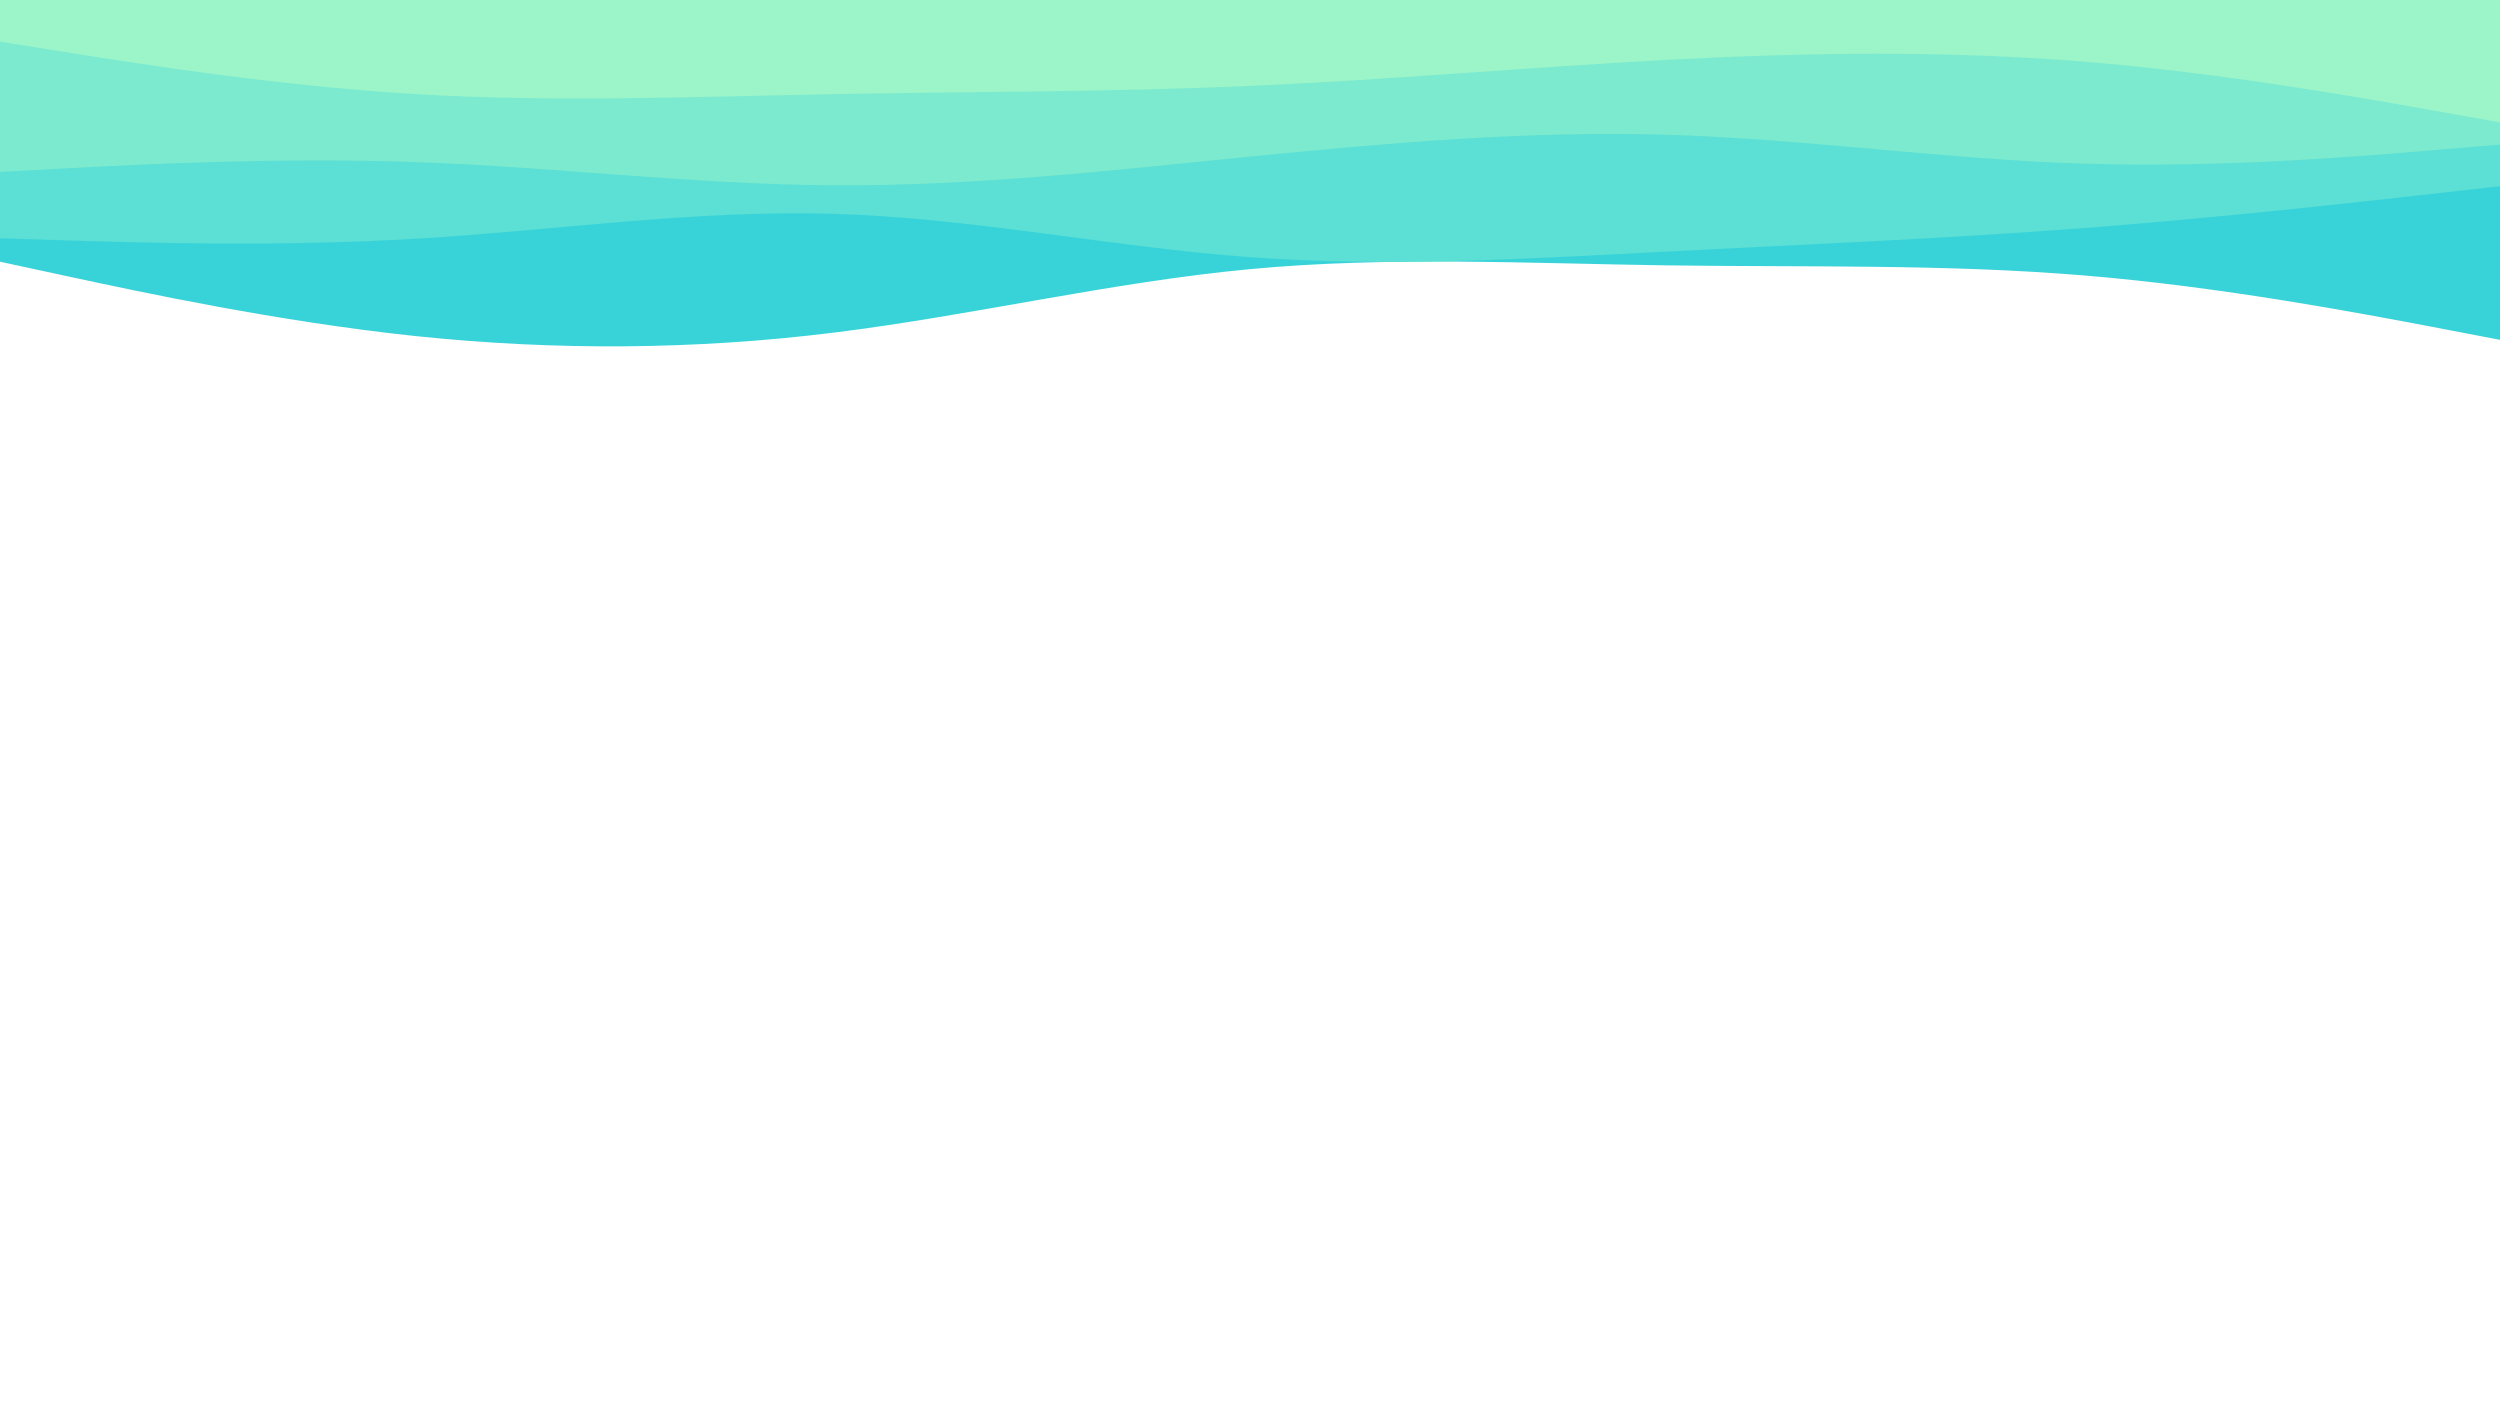 <svg id="visual" viewBox="0 0 1920 1080" width="1920" height="1080" xmlns="http://www.w3.org/2000/svg" xmlns:xlink="http://www.w3.org/1999/xlink" version="1.1"><rect x="0" y="0" width="1920" height="1080" fill="#fff"></rect><path d="M0 201L53.3 212.5C106.7 224 213.3 247 320 258.2C426.7 269.3 533.3 268.7 640 255.5C746.7 242.3 853.3 216.7 960 206.7C1066.7 196.7 1173.3 202.3 1280 203.8C1386.7 205.3 1493.3 202.7 1600 211.5C1706.7 220.3 1813.3 240.7 1866.7 250.8L1920 261L1920 0L1866.7 0C1813.3 0 1706.7 0 1600 0C1493.3 0 1386.7 0 1280 0C1173.3 0 1066.7 0 960 0C853.3 0 746.7 0 640 0C533.3 0 426.7 0 320 0C213.3 0 106.7 0 53.3 0L0 0Z" fill="#38d3d9"></path><path d="M0 183L53.3 184.7C106.7 186.3 213.3 189.7 320 183.3C426.7 177 533.3 161 640 164.2C746.7 167.3 853.3 189.7 960 197.5C1066.7 205.3 1173.3 198.7 1280 193.2C1386.7 187.7 1493.3 183.3 1600 175.2C1706.7 167 1813.3 155 1866.7 149L1920 143L1920 0L1866.7 0C1813.3 0 1706.7 0 1600 0C1493.3 0 1386.7 0 1280 0C1173.3 0 1066.7 0 960 0C853.3 0 746.7 0 640 0C533.3 0 426.7 0 320 0C213.3 0 106.7 0 53.3 0L0 0Z" fill="#5cdfd4"></path><path d="M0 132L53.3 129.2C106.7 126.3 213.3 120.7 320 124.5C426.7 128.3 533.3 141.7 640 142.3C746.7 143 853.3 131 960 120.3C1066.7 109.7 1173.3 100.3 1280 103.5C1386.7 106.7 1493.3 122.3 1600 125.7C1706.7 129 1813.3 120 1866.7 115.5L1920 111L1920 0L1866.7 0C1813.3 0 1706.7 0 1600 0C1493.3 0 1386.7 0 1280 0C1173.3 0 1066.7 0 960 0C853.3 0 746.7 0 640 0C533.3 0 426.7 0 320 0C213.3 0 106.7 0 53.3 0L0 0Z" fill="#7ceace"></path><path d="M0 32L53.3 40.5C106.7 49 213.3 66 320 72.3C426.7 78.7 533.3 74.3 640 72.3C746.7 70.3 853.3 70.7 960 66C1066.7 61.3 1173.3 51.7 1280 46C1386.7 40.3 1493.3 38.7 1600 47.3C1706.7 56 1813.3 75 1866.7 84.5L1920 94L1920 0L1866.7 0C1813.3 0 1706.7 0 1600 0C1493.3 0 1386.7 0 1280 0C1173.3 0 1066.7 0 960 0C853.3 0 746.7 0 640 0C533.3 0 426.7 0 320 0C213.3 0 106.7 0 53.3 0L0 0Z" fill="#9cf4c9"></path></svg>